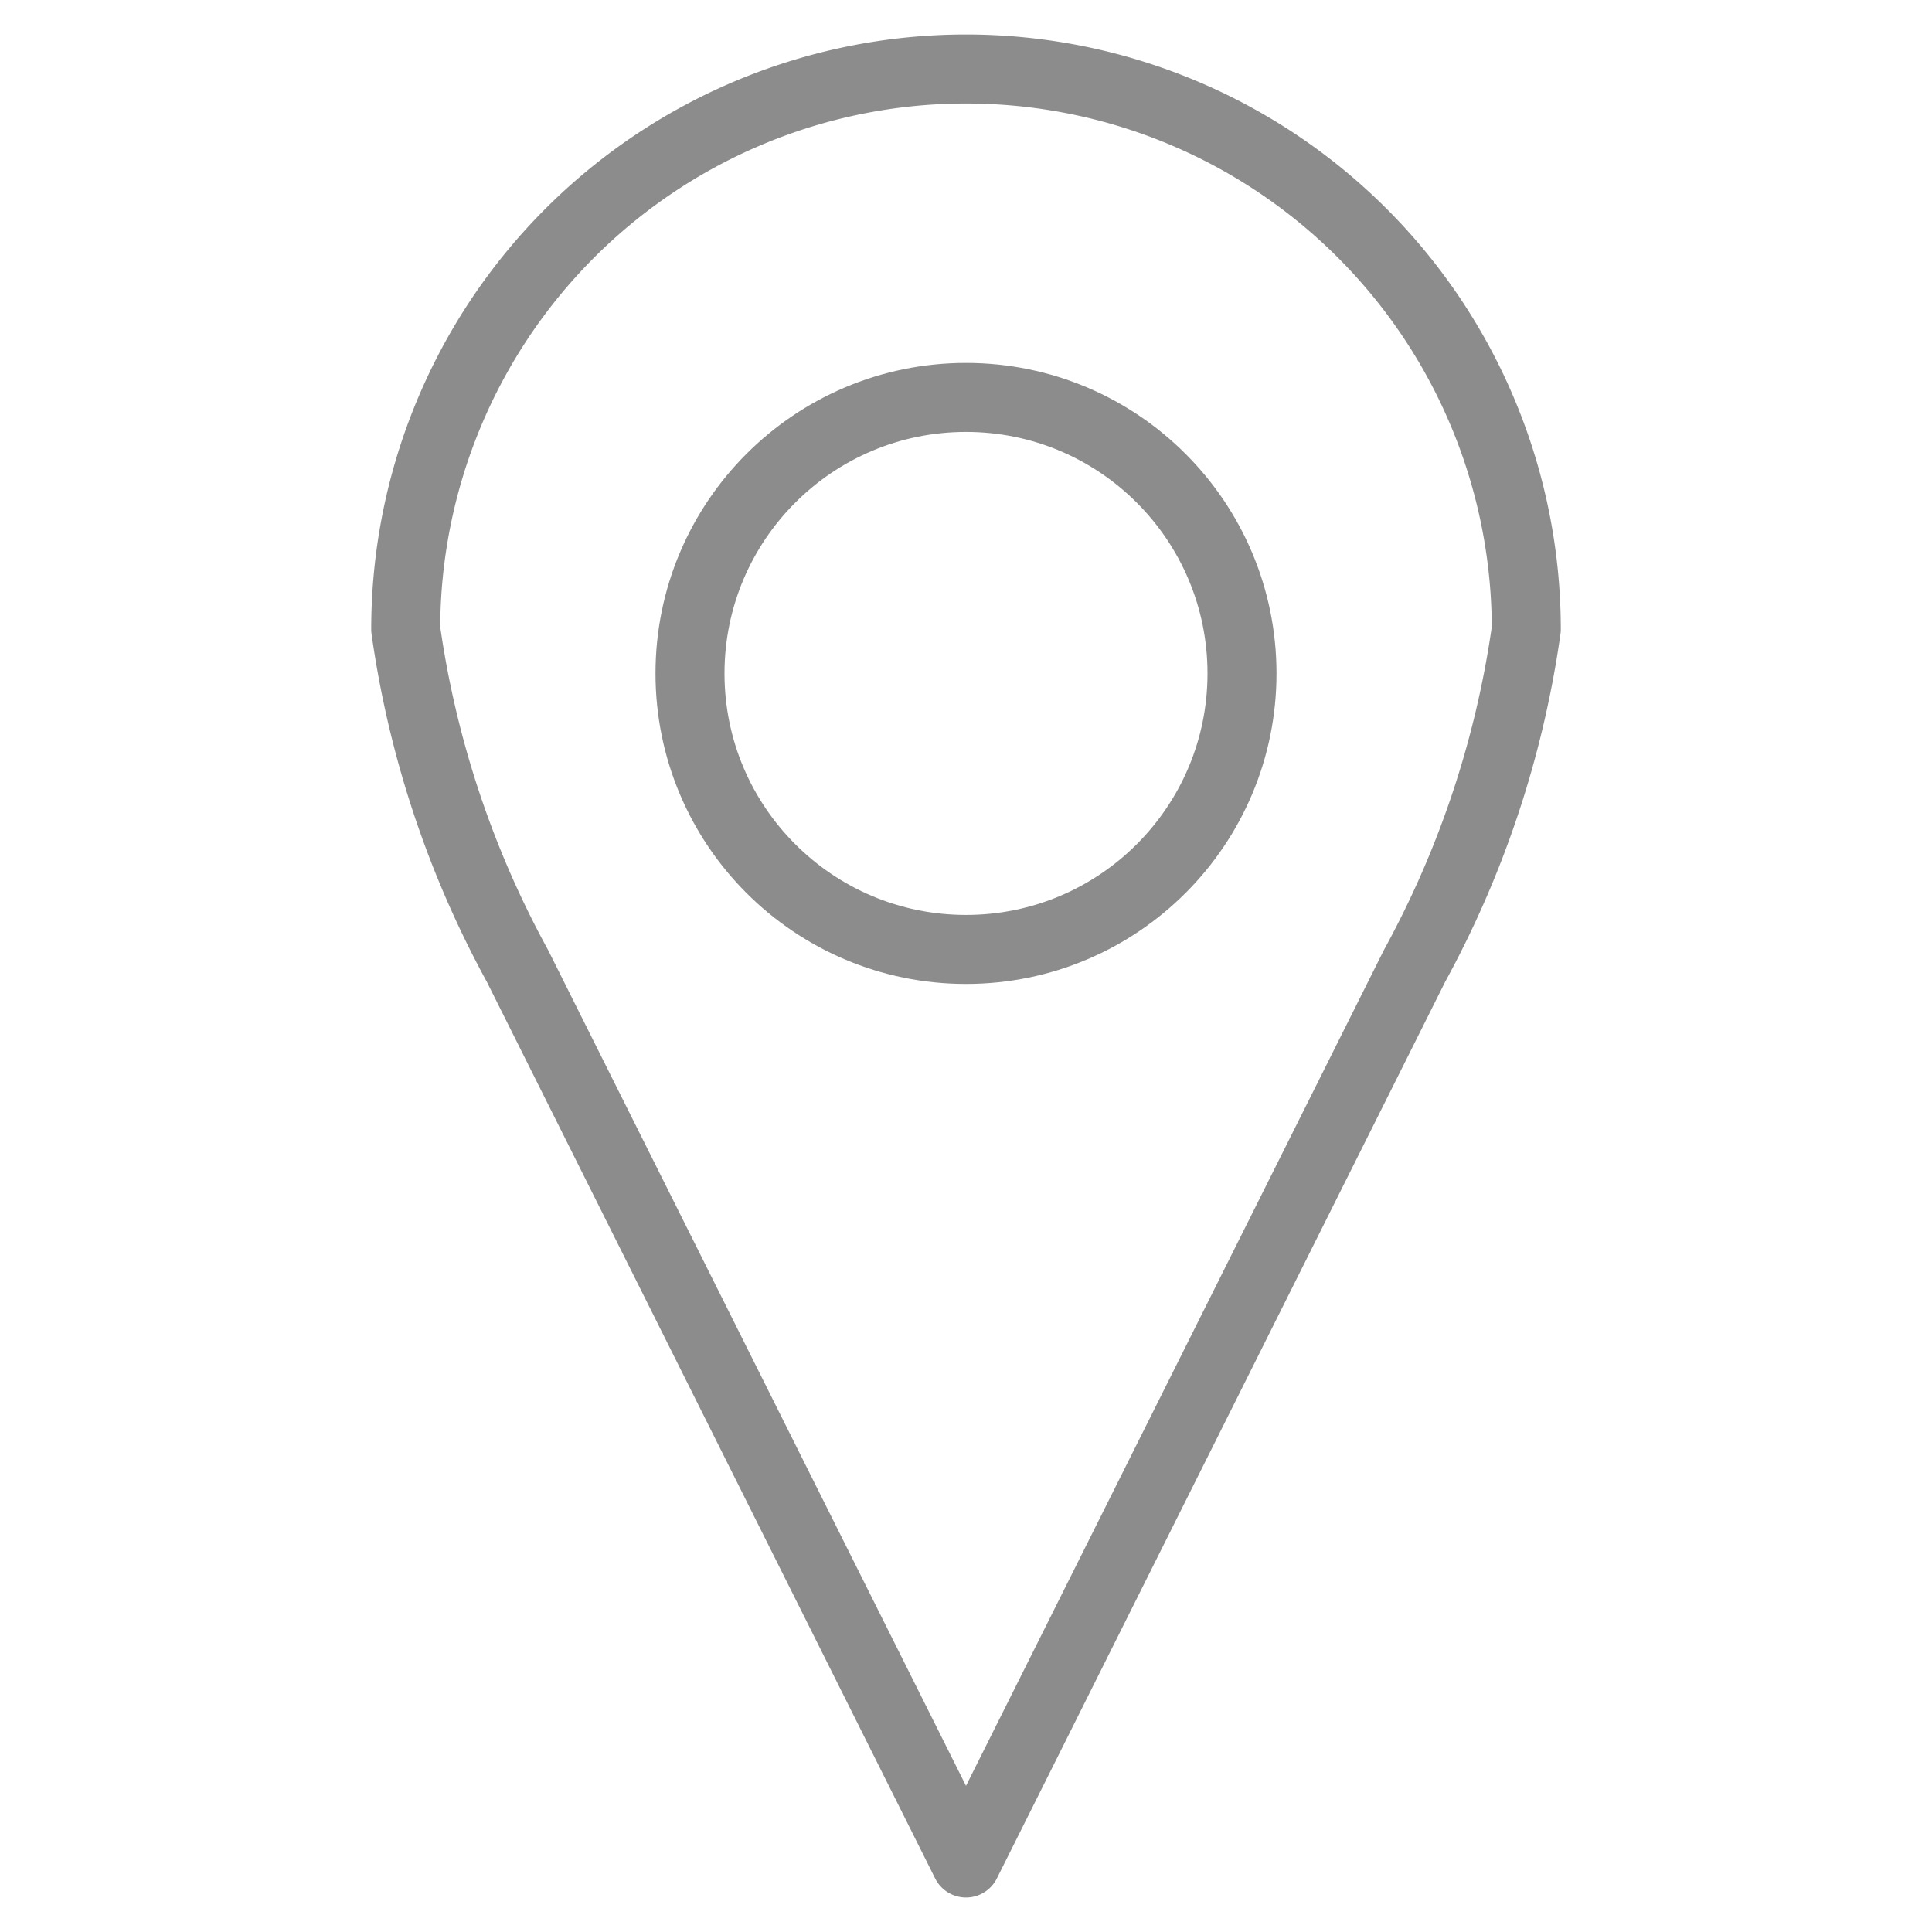 <svg xmlns="http://www.w3.org/2000/svg" viewBox="0 0 14 14"><defs><style>.cls-1{opacity:0;}.cls-2{fill:none;stroke:#8c8c8c;stroke-linecap:round;stroke-linejoin:round;stroke-width:0.5px;}</style></defs><title>资源 11</title><g id="图层_2" data-name="图层 2"><g id="图层_1-2" data-name="图层 1"><rect class="cls-1" width="14" height="14" transform="translate(14 14) rotate(180)"/><circle class="cls-2" cx="7" cy="4.88" r="2"/><path class="cls-2" d="M3.75,7,7,13.5,10.25,7a7.17,7.17,0,0,0,.81-2.44,4.06,4.06,0,0,0-8.12,0A7.17,7.17,0,0,0,3.75,7Z"/></g></g></svg>